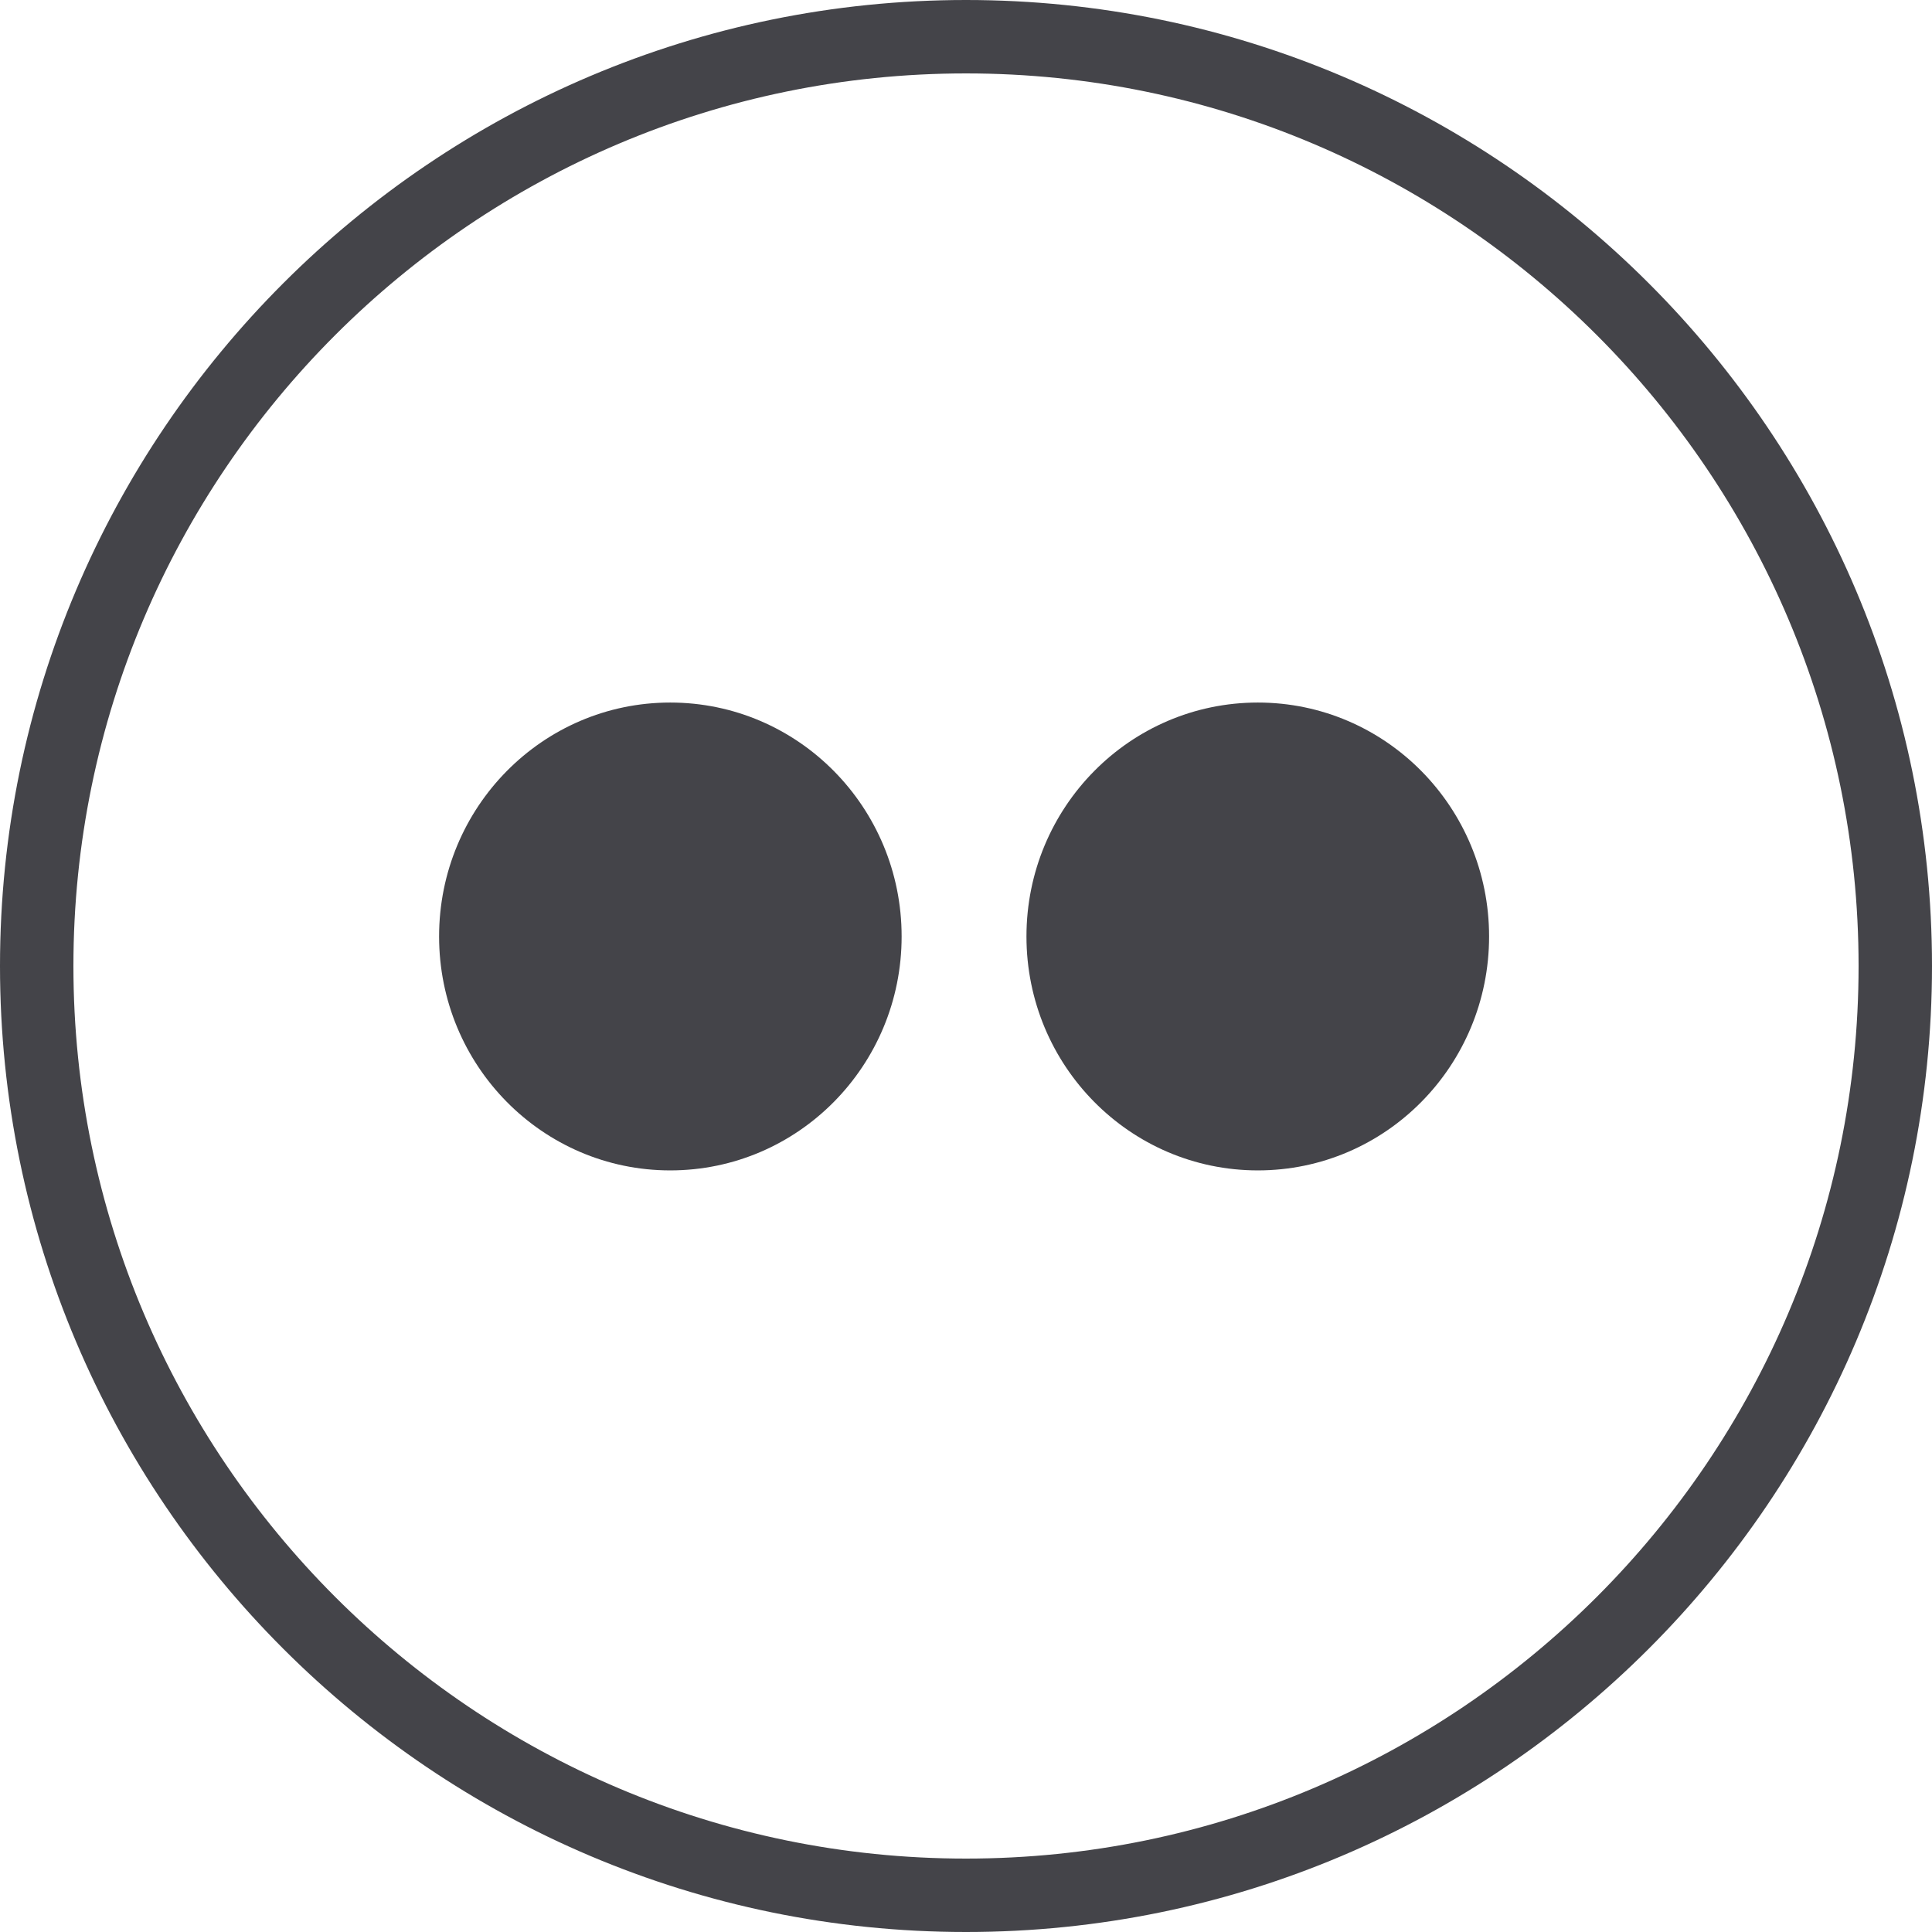 <?xml version="1.0" encoding="UTF-8" standalone="no"?>
<svg width="44px" height="44px" viewBox="0 0 44 44" version="1.1" xmlns="http://www.w3.org/2000/svg" xmlns:xlink="http://www.w3.org/1999/xlink">
    <!-- Generator: Sketch 40.2 (33826) - http://www.bohemiancoding.com/sketch -->
    <title>Flikr</title>
    <desc>Created with Sketch.</desc>
    <defs></defs>
    <g id="Symbols" stroke="none" stroke-width="1" fill="none" fill-rule="evenodd">
        <g id="Desktop-Footer" transform="translate(-703, -38)" fill="#444449">
            <g id="Footer">
                <g id="Connect">
                    <g id="Icons" transform="translate(379, 38)">
                        <g id="Flikr" transform="translate(324, 0)">
                            <path d="M22,44 C9.869,44 0,34.131 0,22 C0,9.869 9.869,0 22,0 C34.131,0 44,9.869 44,22 C44,34.131 34.131,44 22,44 L22,44 Z M22,1.672 C10.791,1.672 1.672,10.791 1.672,22 C1.672,33.209 10.791,42.328 22,42.328 C33.208,42.328 42.328,33.209 42.328,22 C42.328,10.791 33.208,1.672 22,1.672 L22,1.672 Z" id="Google+-Circle"></path>
                            <g id="Flickr" transform="translate(10, 16)">
                                <path d="M23.913,5.327 C23.913,8.269 21.558,10.655 18.647,10.655 C15.734,10.655 13.377,8.269 13.377,5.327 C13.377,2.386 15.734,0 18.647,0 C21.558,0 23.913,2.386 23.913,5.327"></path>
                                <path d="M10.534,5.327 C10.534,8.269 8.178,10.655 5.264,10.655 C2.355,10.655 0,8.269 0,5.327 C0,2.386 2.355,0 5.264,0 C8.178,0 10.534,2.386 10.534,5.327"></path>
                            </g>
                        </g>
                    </g>
                </g>
            </g>
        </g>
    </g>
</svg>
